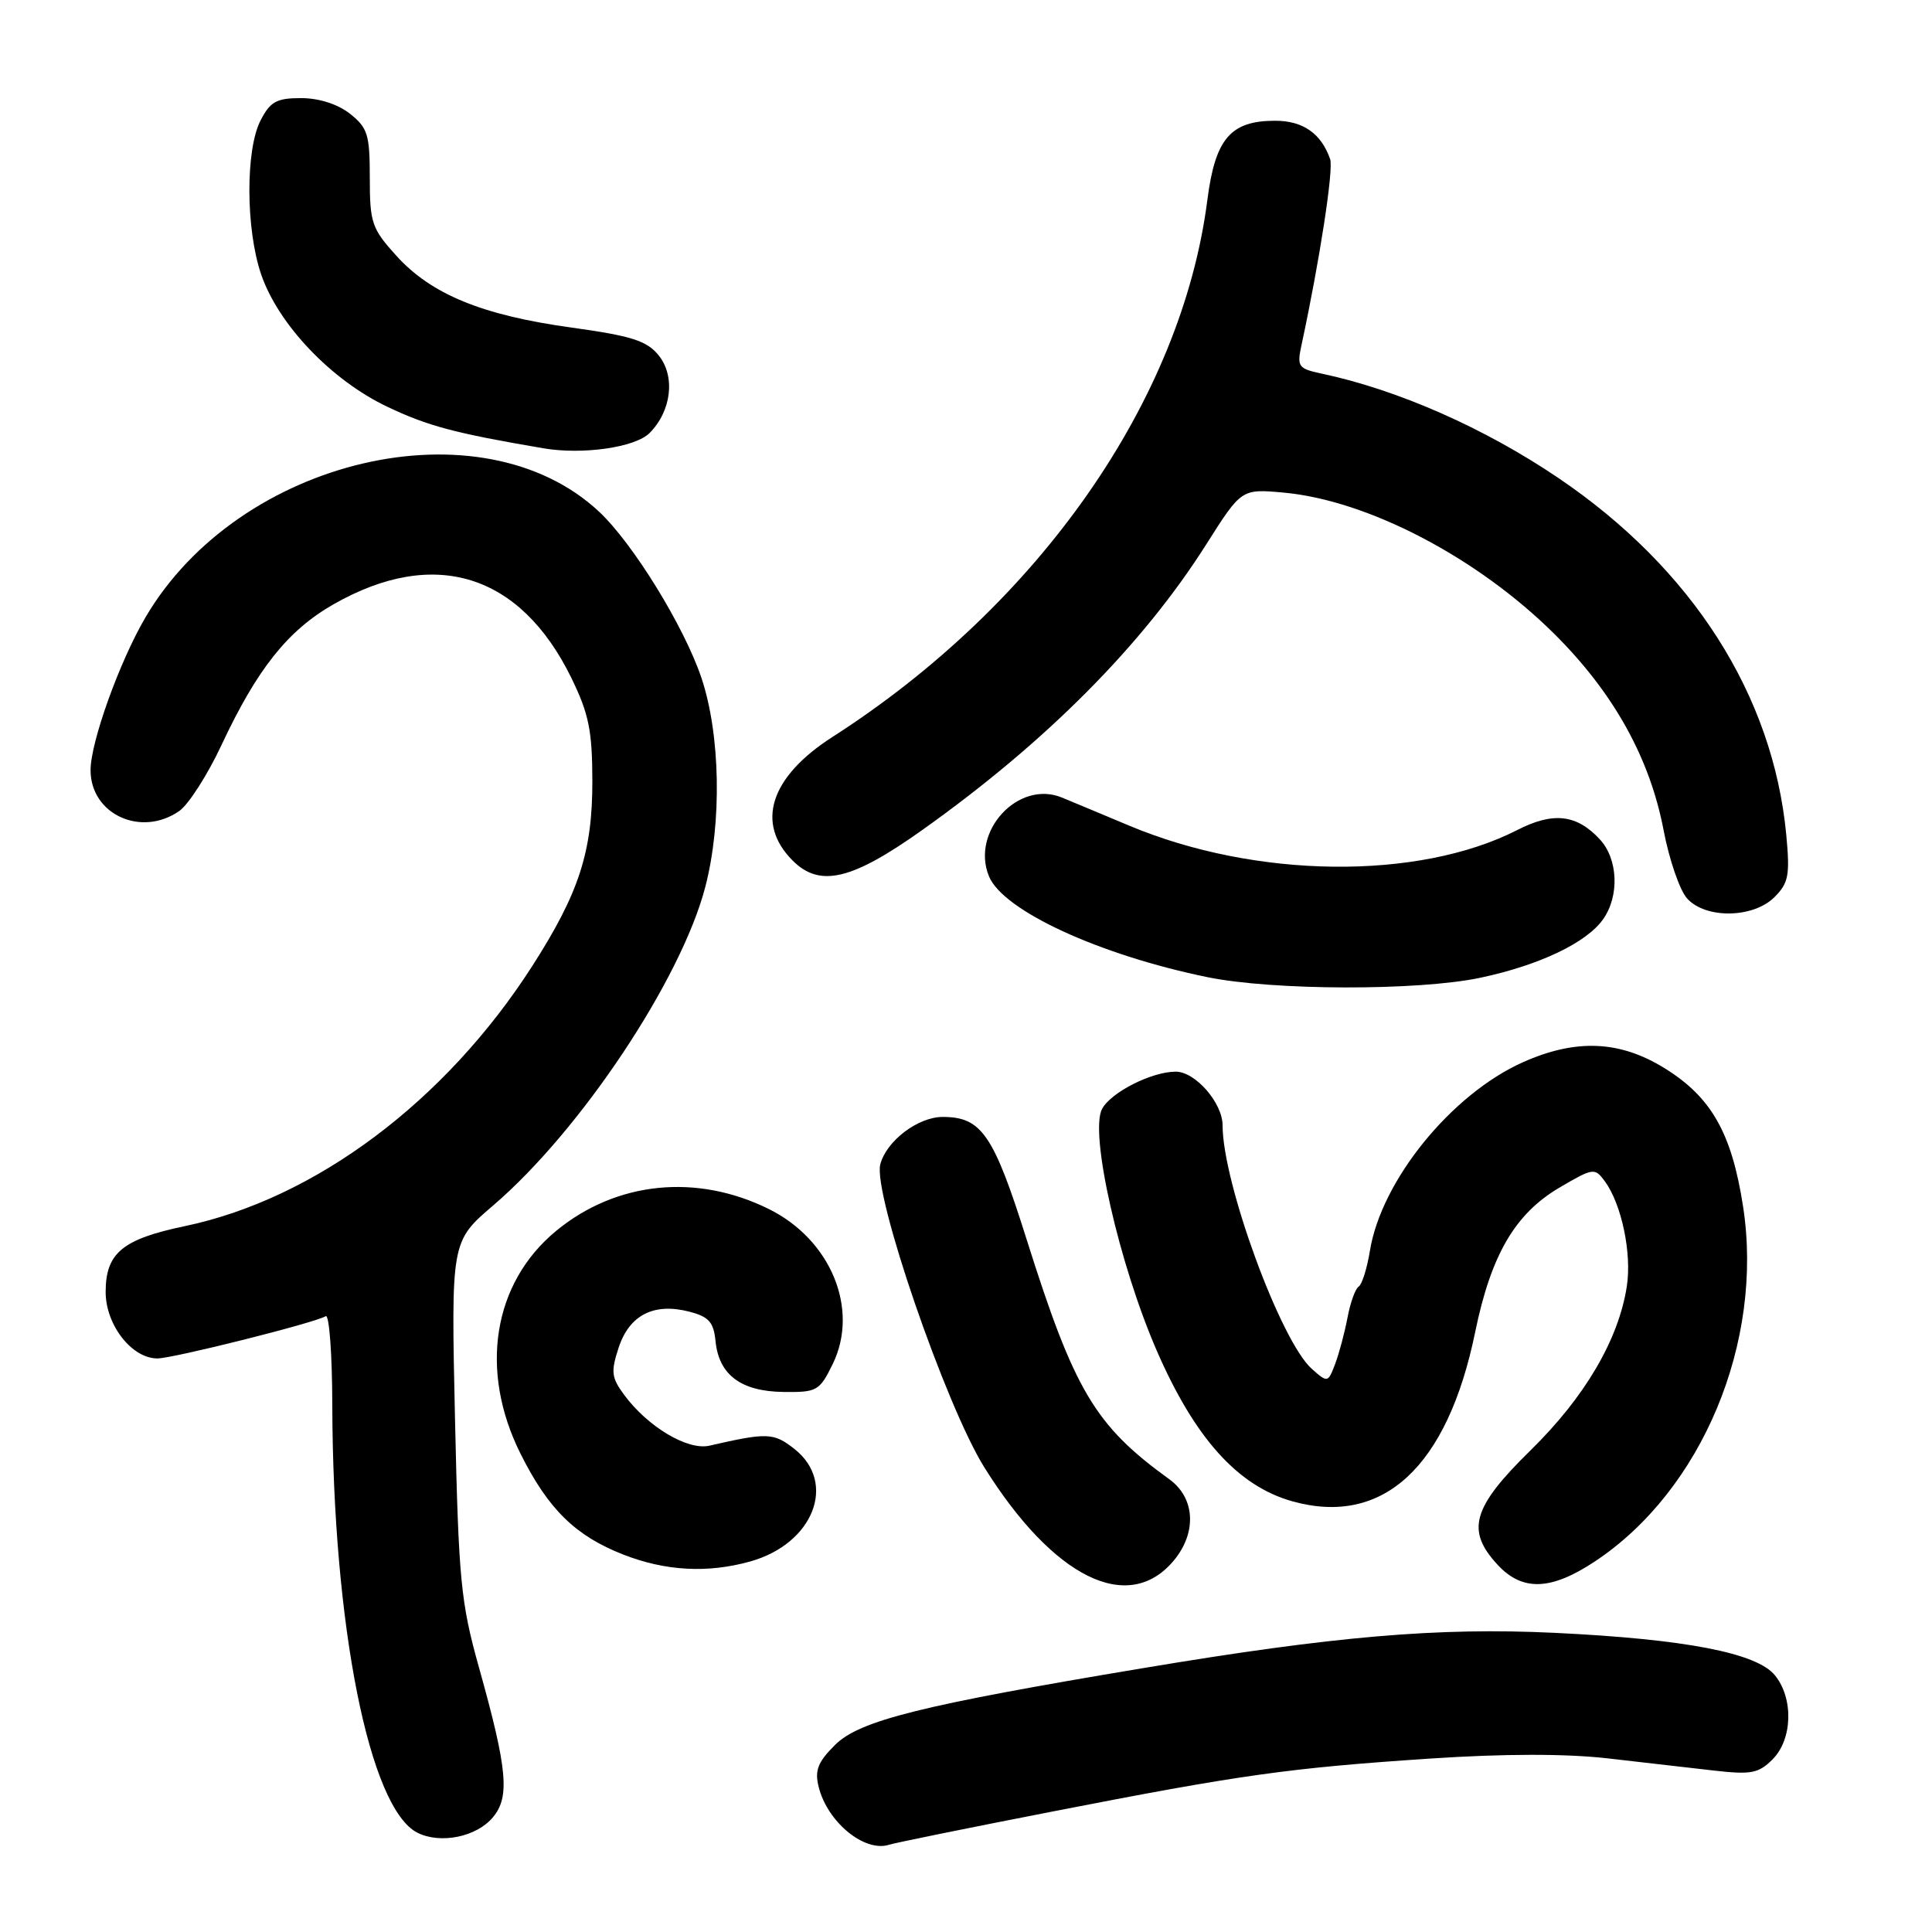 <?xml version="1.0" encoding="UTF-8" standalone="no"?>
<!DOCTYPE svg PUBLIC "-//W3C//DTD SVG 1.1//EN" "http://www.w3.org/Graphics/SVG/1.1/DTD/svg11.dtd" >
<svg xmlns="http://www.w3.org/2000/svg" xmlns:xlink="http://www.w3.org/1999/xlink" version="1.1" viewBox="0 0 256 256">
 <g >
 <path fill="currentColor"
d=" M 139.34 240.06 C 164.47 235.15 170.75 234.27 189.50 233.02 C 199.27 232.37 207.47 232.36 213.00 232.99 C 217.68 233.52 224.03 234.25 227.12 234.61 C 232.03 235.17 233.02 234.98 234.87 233.13 C 237.52 230.48 237.68 225.06 235.19 221.99 C 232.78 219.02 223.31 217.19 206.00 216.36 C 190.54 215.62 176.78 216.80 151.50 221.03 C 122.02 225.95 113.89 227.98 110.65 231.21 C 108.36 233.49 107.93 234.59 108.48 236.78 C 109.64 241.46 114.59 245.50 117.84 244.43 C 118.58 244.19 128.25 242.22 139.34 240.06 Z  M 65.33 240.78 C 67.58 238.08 67.23 234.40 63.48 221.00 C 61.05 212.32 60.77 209.48 60.29 188.00 C 59.77 164.50 59.77 164.50 65.36 159.72 C 76.93 149.81 90.26 129.79 93.45 117.54 C 95.68 108.98 95.46 97.29 92.93 89.78 C 90.63 82.98 83.86 71.99 79.38 67.80 C 63.76 53.20 31.64 60.69 19.26 81.83 C 15.83 87.68 12.00 98.34 12.00 102.05 C 12.00 107.91 18.72 110.99 23.77 107.45 C 24.99 106.59 27.51 102.66 29.36 98.70 C 34.08 88.63 38.13 83.54 44.18 80.08 C 57.53 72.46 68.93 75.98 75.71 89.83 C 78.02 94.57 78.48 96.80 78.49 103.50 C 78.50 112.87 76.72 118.35 70.53 128.00 C 59.03 145.93 41.77 158.85 24.49 162.47 C 16.21 164.20 14.00 166.04 14.00 171.20 C 14.00 175.55 17.46 180.00 20.85 180.00 C 22.91 180.00 41.74 175.28 43.16 174.40 C 43.62 174.12 44.02 179.42 44.03 186.19 C 44.11 215.41 48.94 239.65 55.32 242.85 C 58.38 244.38 63.17 243.40 65.33 240.78 Z  M 155.50 206.82 C 158.62 203.10 158.38 198.49 154.93 196.00 C 145.09 188.89 142.36 184.29 136.04 164.25 C 131.65 150.31 130.06 148.00 124.91 148.00 C 121.62 148.00 117.42 151.21 116.64 154.30 C 115.66 158.19 125.29 186.19 130.42 194.42 C 139.58 209.08 149.48 213.97 155.50 206.82 Z  M 211.33 206.90 C 225.51 197.51 233.73 177.83 230.97 159.89 C 229.47 150.14 226.76 145.37 220.56 141.54 C 214.63 137.87 208.83 137.62 201.82 140.74 C 192.34 144.96 183.03 156.42 181.52 165.74 C 181.14 168.08 180.47 170.21 180.03 170.48 C 179.59 170.76 178.92 172.61 178.55 174.60 C 178.17 176.59 177.44 179.35 176.91 180.74 C 175.96 183.23 175.92 183.24 173.82 181.38 C 169.70 177.73 162.00 156.72 162.00 149.13 C 162.00 146.14 158.39 142.00 155.79 142.00 C 152.61 142.00 147.21 144.73 146.03 146.94 C 144.34 150.10 148.26 167.44 153.29 179.00 C 158.33 190.58 164.03 196.91 171.24 198.93 C 183.27 202.29 191.80 194.39 195.47 176.50 C 197.57 166.27 200.76 160.81 206.66 157.35 C 211.13 154.73 211.31 154.71 212.66 156.54 C 214.88 159.59 216.24 166.09 215.56 170.46 C 214.47 177.51 210.00 185.13 202.81 192.17 C 195.08 199.75 194.21 202.78 198.45 207.35 C 201.73 210.89 205.52 210.75 211.33 206.90 Z  M 99.38 206.91 C 107.78 204.58 110.97 196.48 105.25 191.98 C 102.51 189.83 101.67 189.80 94.00 191.56 C 91.13 192.22 85.86 189.08 82.73 184.86 C 81.01 182.54 80.92 181.78 81.98 178.55 C 83.41 174.24 86.64 172.59 91.33 173.80 C 93.92 174.47 94.56 175.18 94.81 177.70 C 95.25 182.17 98.18 184.37 103.79 184.44 C 108.26 184.50 108.59 184.31 110.34 180.74 C 113.88 173.48 110.11 164.30 101.91 160.22 C 92.31 155.45 81.65 156.54 73.69 163.10 C 65.31 170.01 63.46 181.60 68.97 192.62 C 72.64 199.98 76.25 203.51 82.59 205.99 C 88.18 208.17 93.74 208.48 99.38 206.91 Z  M 196.14 129.56 C 203.98 127.90 210.25 124.91 212.43 121.79 C 214.61 118.69 214.40 113.80 211.97 111.20 C 208.89 107.89 205.79 107.55 201.01 110.00 C 187.90 116.68 166.36 116.43 149.62 109.40 C 146.25 107.99 142.25 106.31 140.71 105.68 C 134.94 103.30 128.59 110.18 131.05 116.13 C 132.93 120.67 145.66 126.54 160.00 129.48 C 168.70 131.26 187.90 131.30 196.14 129.56 Z  M 235.13 118.87 C 237.00 117.00 237.19 115.97 236.69 110.62 C 234.93 92.10 224.24 75.35 206.50 63.34 C 196.72 56.72 185.26 51.66 175.15 49.51 C 172.00 48.84 171.83 48.60 172.47 45.65 C 174.85 34.60 176.73 22.43 176.25 21.08 C 175.05 17.67 172.65 16.00 168.96 16.00 C 163.05 16.00 161.02 18.38 159.98 26.51 C 156.57 53.06 137.69 80.10 110.26 97.68 C 102.05 102.96 100.08 109.08 105.03 114.03 C 108.63 117.63 112.86 116.63 122.22 109.97 C 138.61 98.32 151.40 85.45 159.83 72.14 C 164.50 64.77 164.50 64.77 170.07 65.27 C 181.24 66.29 195.75 73.86 205.96 84.00 C 213.81 91.80 218.61 100.43 220.44 110.03 C 221.18 113.92 222.58 117.98 223.55 119.05 C 226.01 121.78 232.32 121.68 235.13 118.87 Z  M 86.06 57.39 C 88.98 54.47 89.52 49.86 87.27 47.08 C 85.70 45.15 83.71 44.51 75.70 43.40 C 63.88 41.77 57.13 38.99 52.51 33.88 C 49.26 30.29 49.00 29.51 49.00 23.57 C 49.00 17.82 48.72 16.93 46.37 15.07 C 44.74 13.79 42.26 13.00 39.89 13.00 C 36.65 13.00 35.81 13.46 34.53 15.95 C 32.52 19.83 32.56 30.34 34.59 36.32 C 36.86 42.99 43.90 50.38 51.33 53.90 C 56.71 56.46 60.26 57.40 72.00 59.40 C 77.20 60.29 84.15 59.29 86.06 57.39 Z "/>
</g>
</svg>